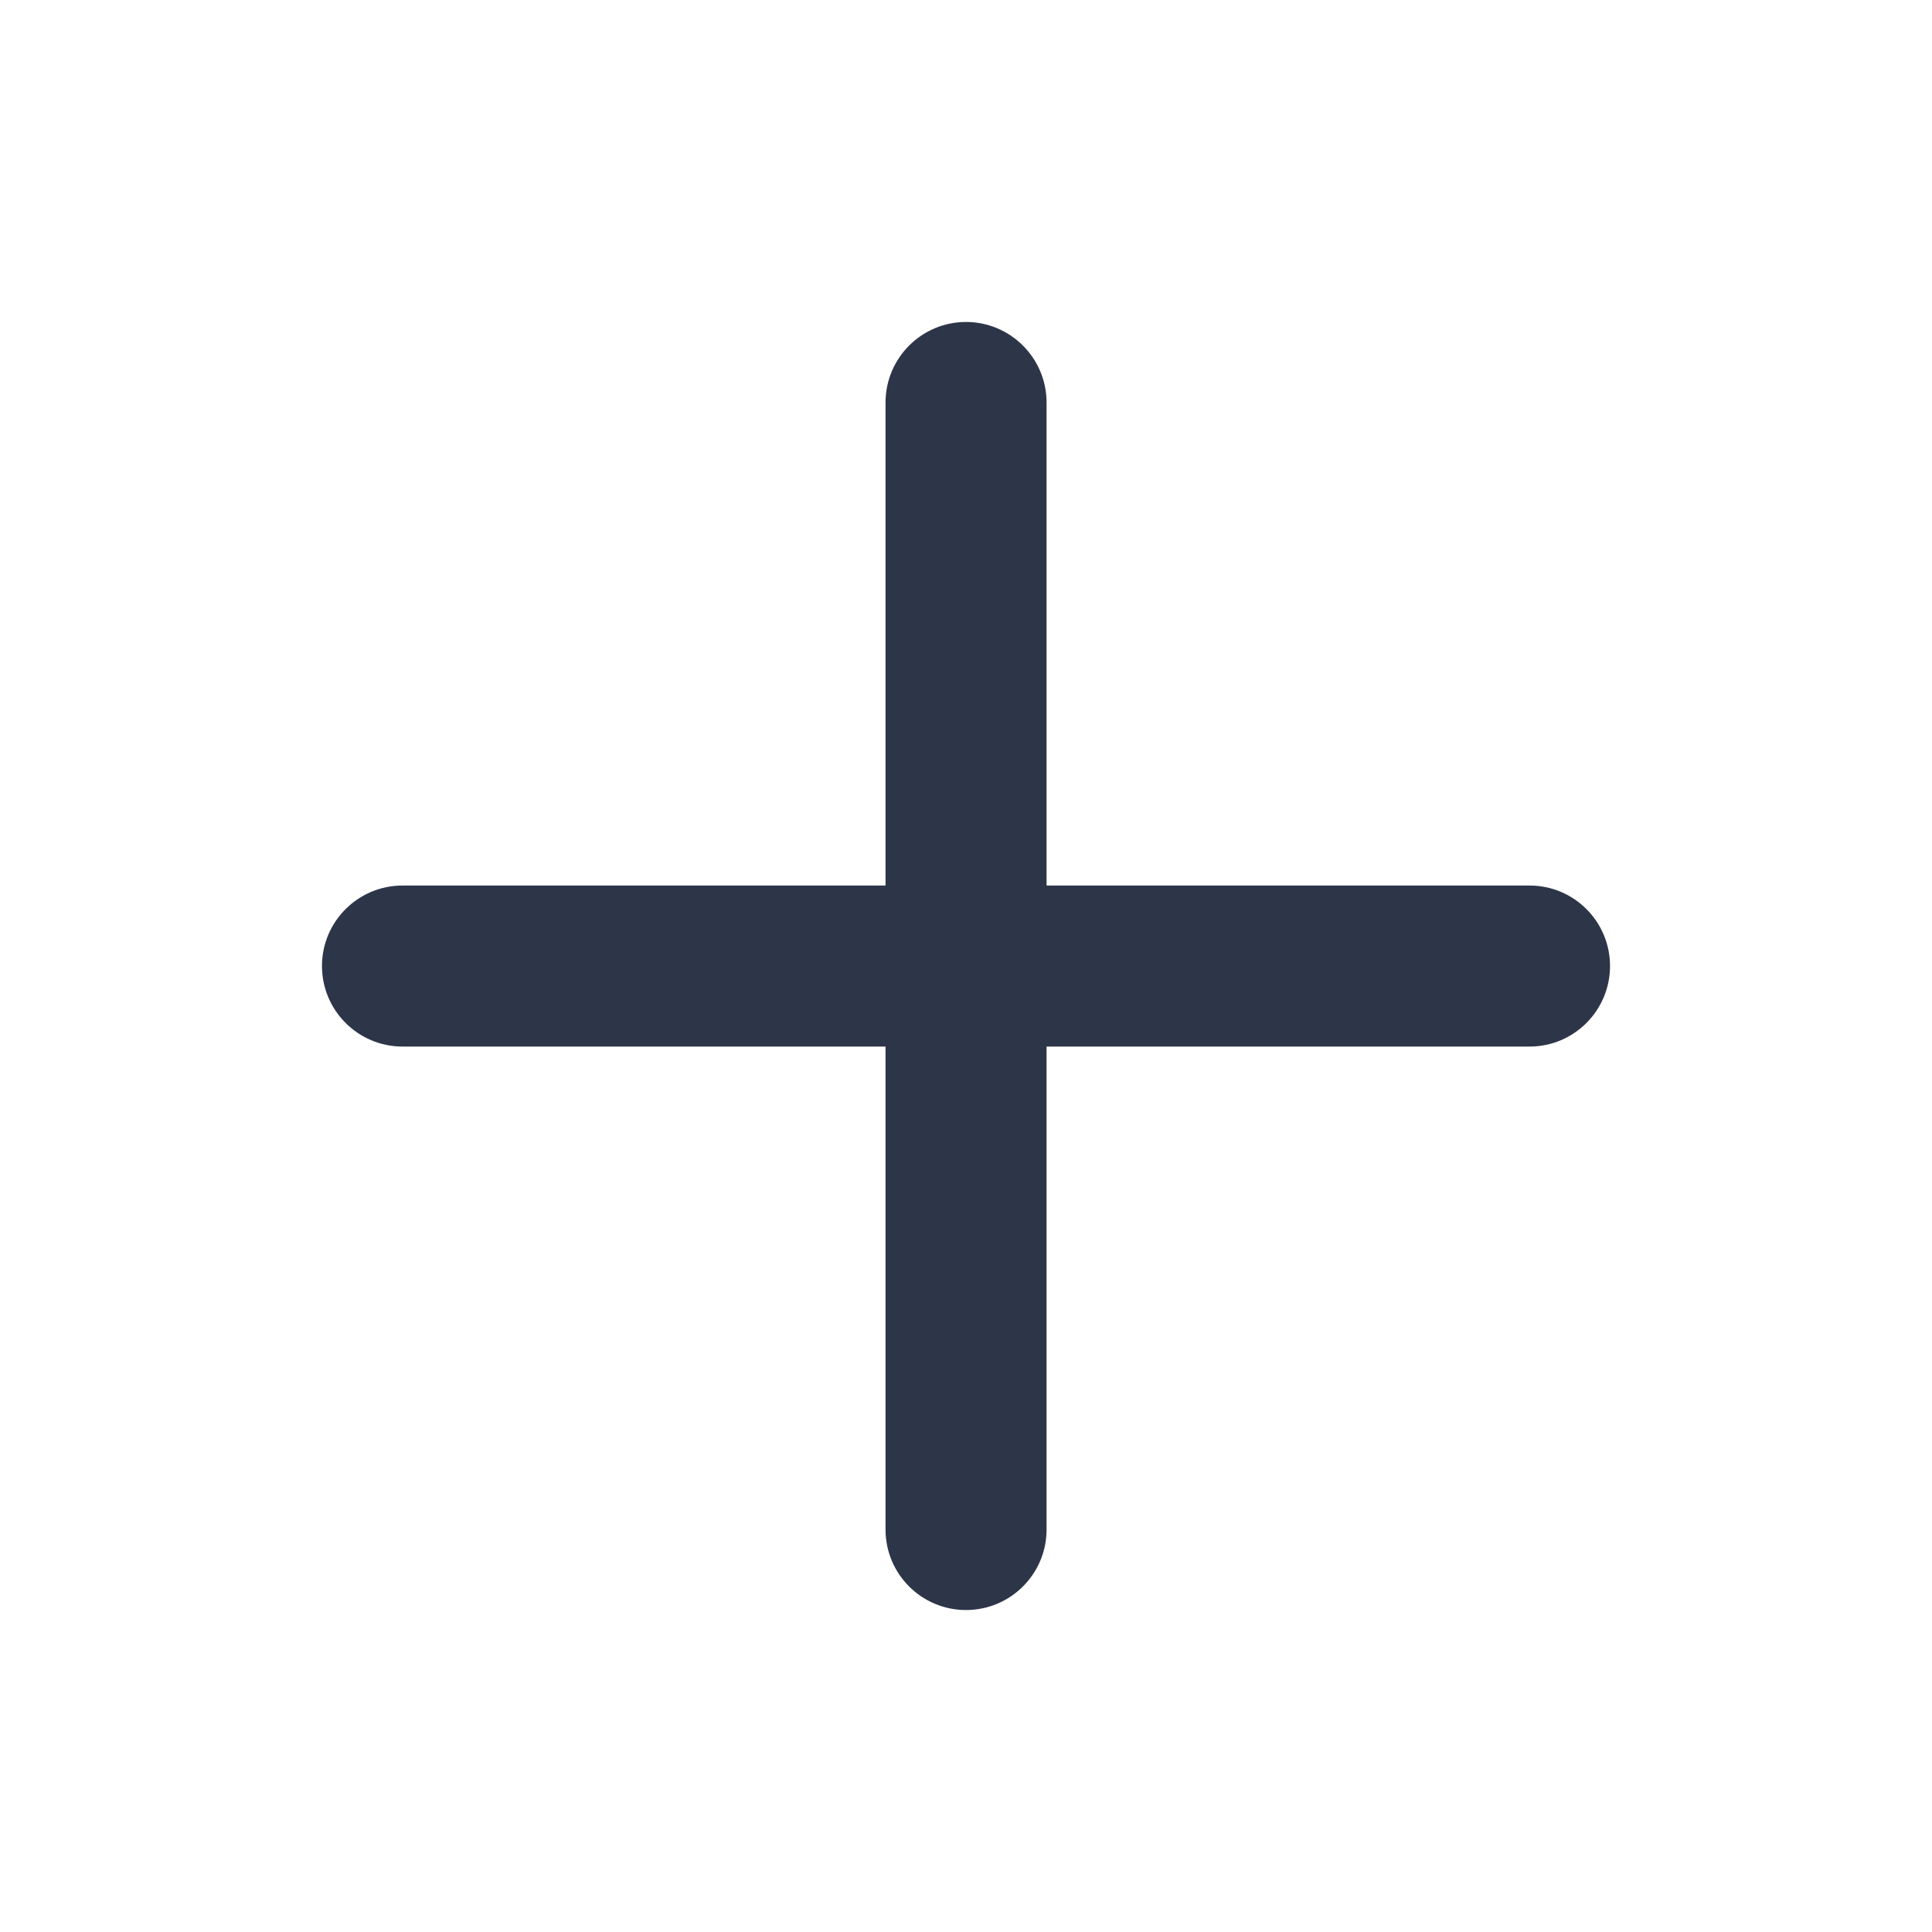 <svg width="20" height="20" viewBox="0 0 20 20" fill="none" xmlns="http://www.w3.org/2000/svg">
<path d="M10.834 4.167C10.834 3.707 10.46 3.333 10 3.333C9.54 3.333 9.167 3.707 9.167 4.167V9.167H4.167C3.707 9.167 3.333 9.54 3.333 10C3.333 10.46 3.707 10.834 4.167 10.834H9.167V15.834C9.167 16.294 9.54 16.667 10 16.667C10.46 16.667 10.834 16.294 10.834 15.834V10.834H15.834C16.294 10.834 16.667 10.46 16.667 10C16.667 9.54 16.294 9.167 15.834 9.167H10.834V4.167Z" fill="#2D3648"/>
</svg>
